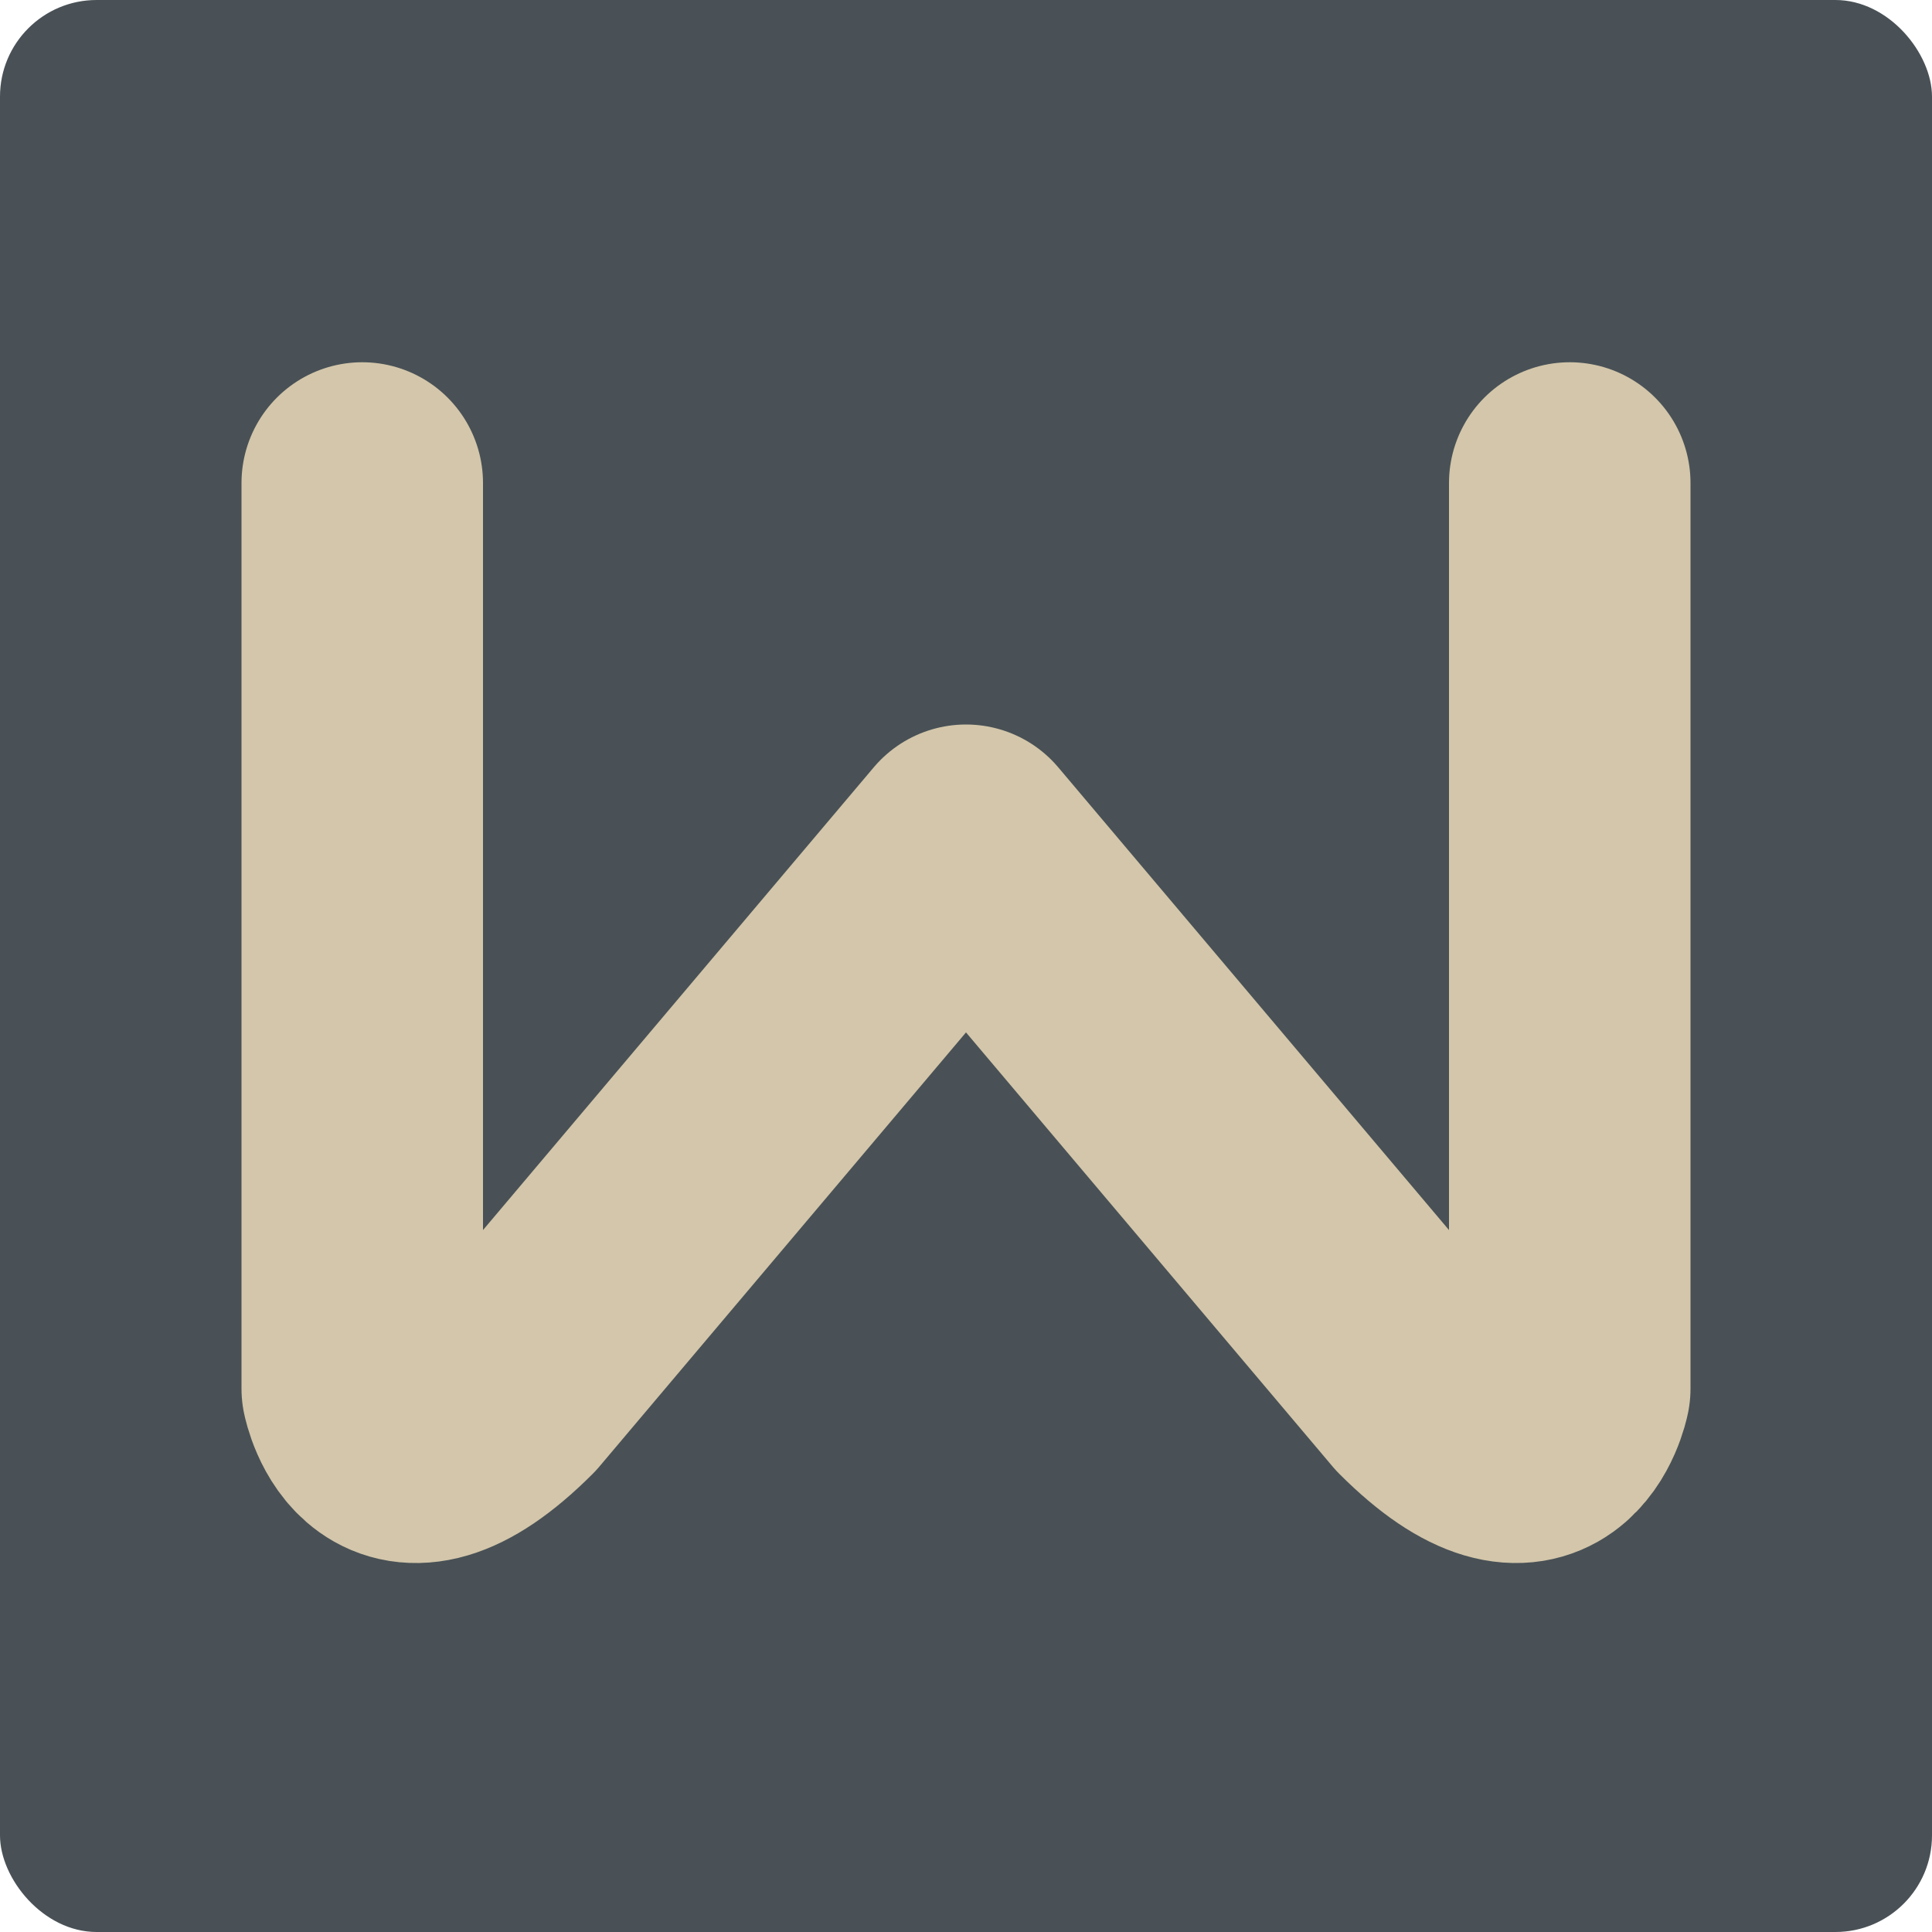 <svg xmlns="http://www.w3.org/2000/svg" width="16" height="16" version="1">
 <rect style="fill:#495156" width="16" height="16" x="0" y="0" rx=".8" ry=".8"/>
 <path style="fill:none;stroke:#d3c6aa;stroke-width:2;stroke-linecap:round;stroke-linejoin:round" d="m 3,4 v 7.5 c 0,0 0.2,1 1.2,0 L 8,7 11.8,11.5 c 1,1 1.2,0 1.2,0 L 13,4"/>
</svg>
